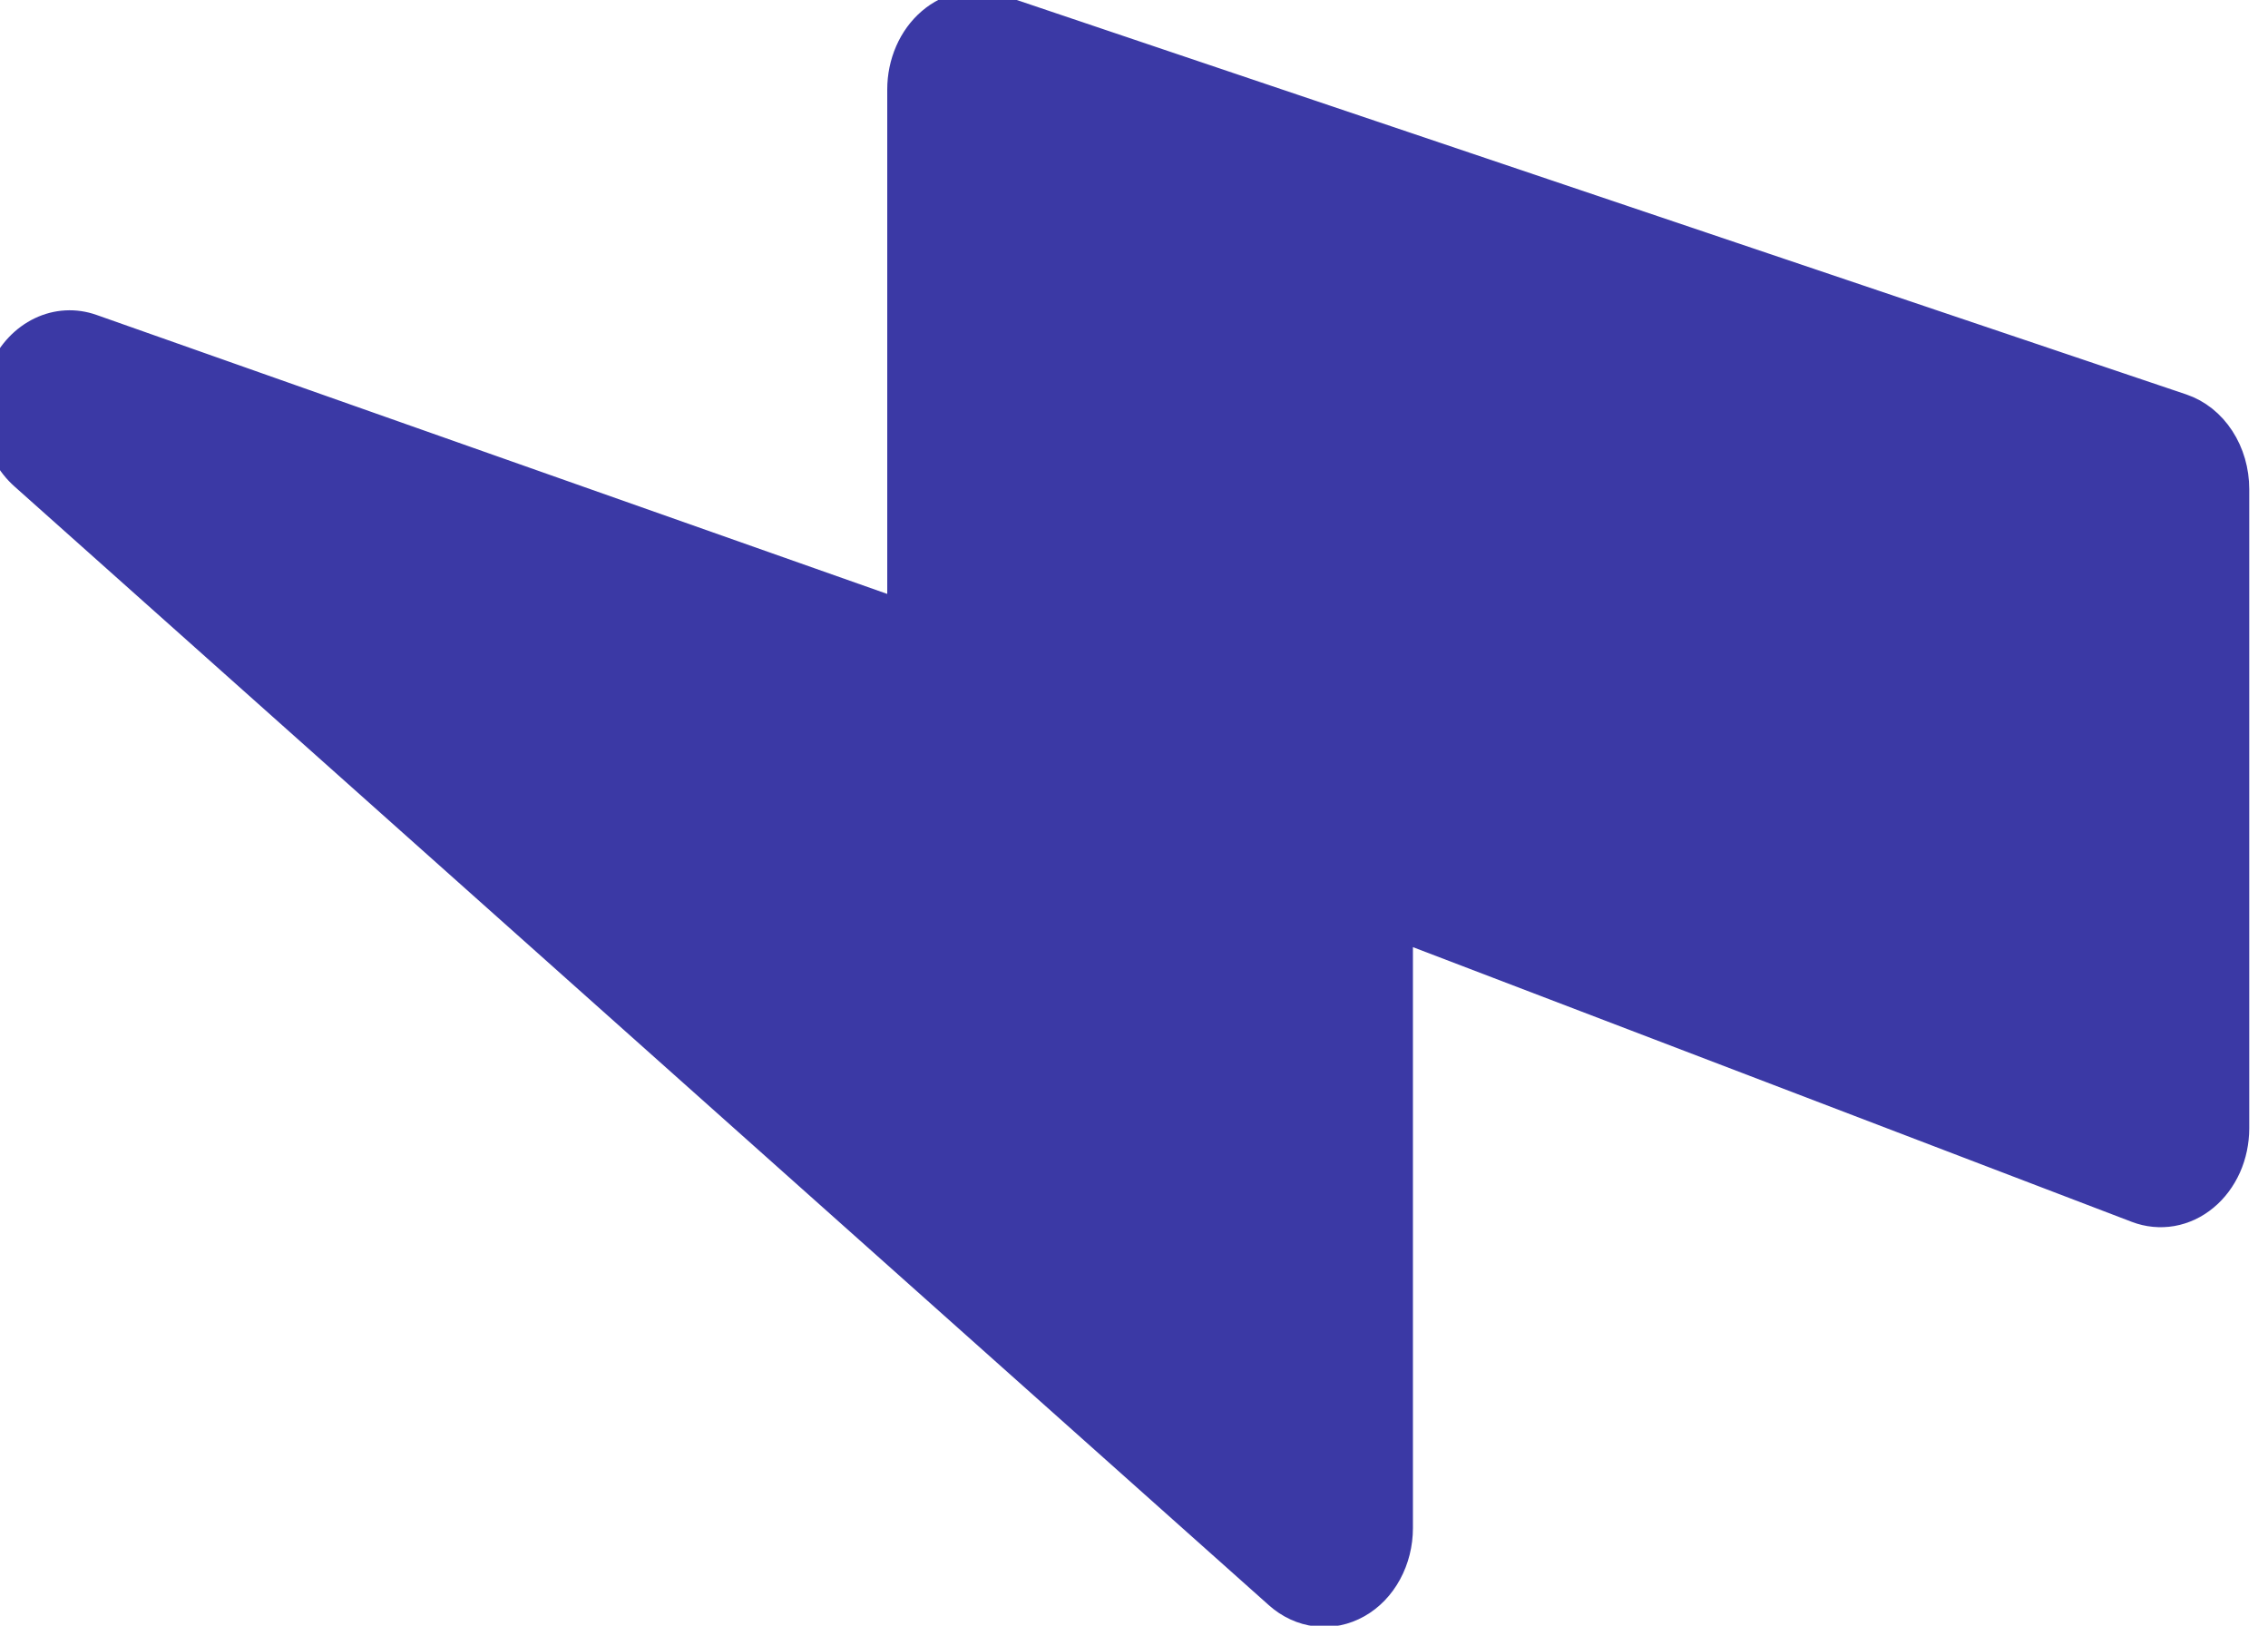 <svg width="60" height="43" viewBox="0 0 60 43" fill="none" xmlns="http://www.w3.org/2000/svg">
<path d="M57.68 10.907C58.062 11.036 58.398 11.303 58.636 11.669C58.875 12.035 59.004 12.48 59.004 12.937V29.848C59.003 30.183 58.934 30.512 58.801 30.81C58.667 31.108 58.474 31.366 58.237 31.561C58.001 31.757 57.727 31.885 57.438 31.936C57.149 31.986 56.854 31.957 56.577 31.852L36.879 24.326V40.417C36.879 40.813 36.782 41.201 36.599 41.537C36.417 41.873 36.156 42.143 35.845 42.317C35.535 42.491 35.189 42.562 34.845 42.521C34.502 42.481 34.175 42.33 33.903 42.087L0.715 12.493C0.374 12.19 0.136 11.758 0.043 11.275C-0.05 10.791 0.009 10.285 0.208 9.846C0.407 9.406 0.735 9.061 1.134 8.87C1.532 8.679 1.977 8.655 2.389 8.802L23.972 16.416V2.367C23.972 2.038 24.039 1.714 24.167 1.42C24.295 1.126 24.481 0.871 24.711 0.674C24.94 0.477 25.207 0.344 25.489 0.286C25.771 0.227 26.061 0.245 26.336 0.338L57.68 10.907Z" fill="#3B39A5"/>
<path d="M57.68 10.907C58.062 11.036 58.398 11.303 58.636 11.669C58.875 12.035 59.004 12.48 59.004 12.937V29.848C59.003 30.183 58.934 30.512 58.801 30.81C58.667 31.108 58.474 31.366 58.237 31.561C58.001 31.757 57.727 31.885 57.438 31.936C57.149 31.986 56.854 31.957 56.577 31.852L36.879 24.326V40.417C36.879 40.813 36.782 41.201 36.599 41.537C36.417 41.873 36.156 42.143 35.845 42.317C35.535 42.491 35.189 42.562 34.845 42.521C34.502 42.481 34.175 42.33 33.903 42.087L0.715 12.493C0.374 12.19 0.136 11.758 0.043 11.275C-0.05 10.791 0.009 10.285 0.208 9.846C0.407 9.406 0.735 9.061 1.134 8.87C1.532 8.679 1.977 8.655 2.389 8.802L23.972 16.416V2.367C23.972 2.038 24.039 1.714 24.167 1.42C24.295 1.126 24.481 0.871 24.711 0.674C24.94 0.477 25.207 0.344 25.489 0.286C25.771 0.227 26.061 0.245 26.336 0.338L57.68 10.907Z" stroke="#3B39A5"/>
</svg>
